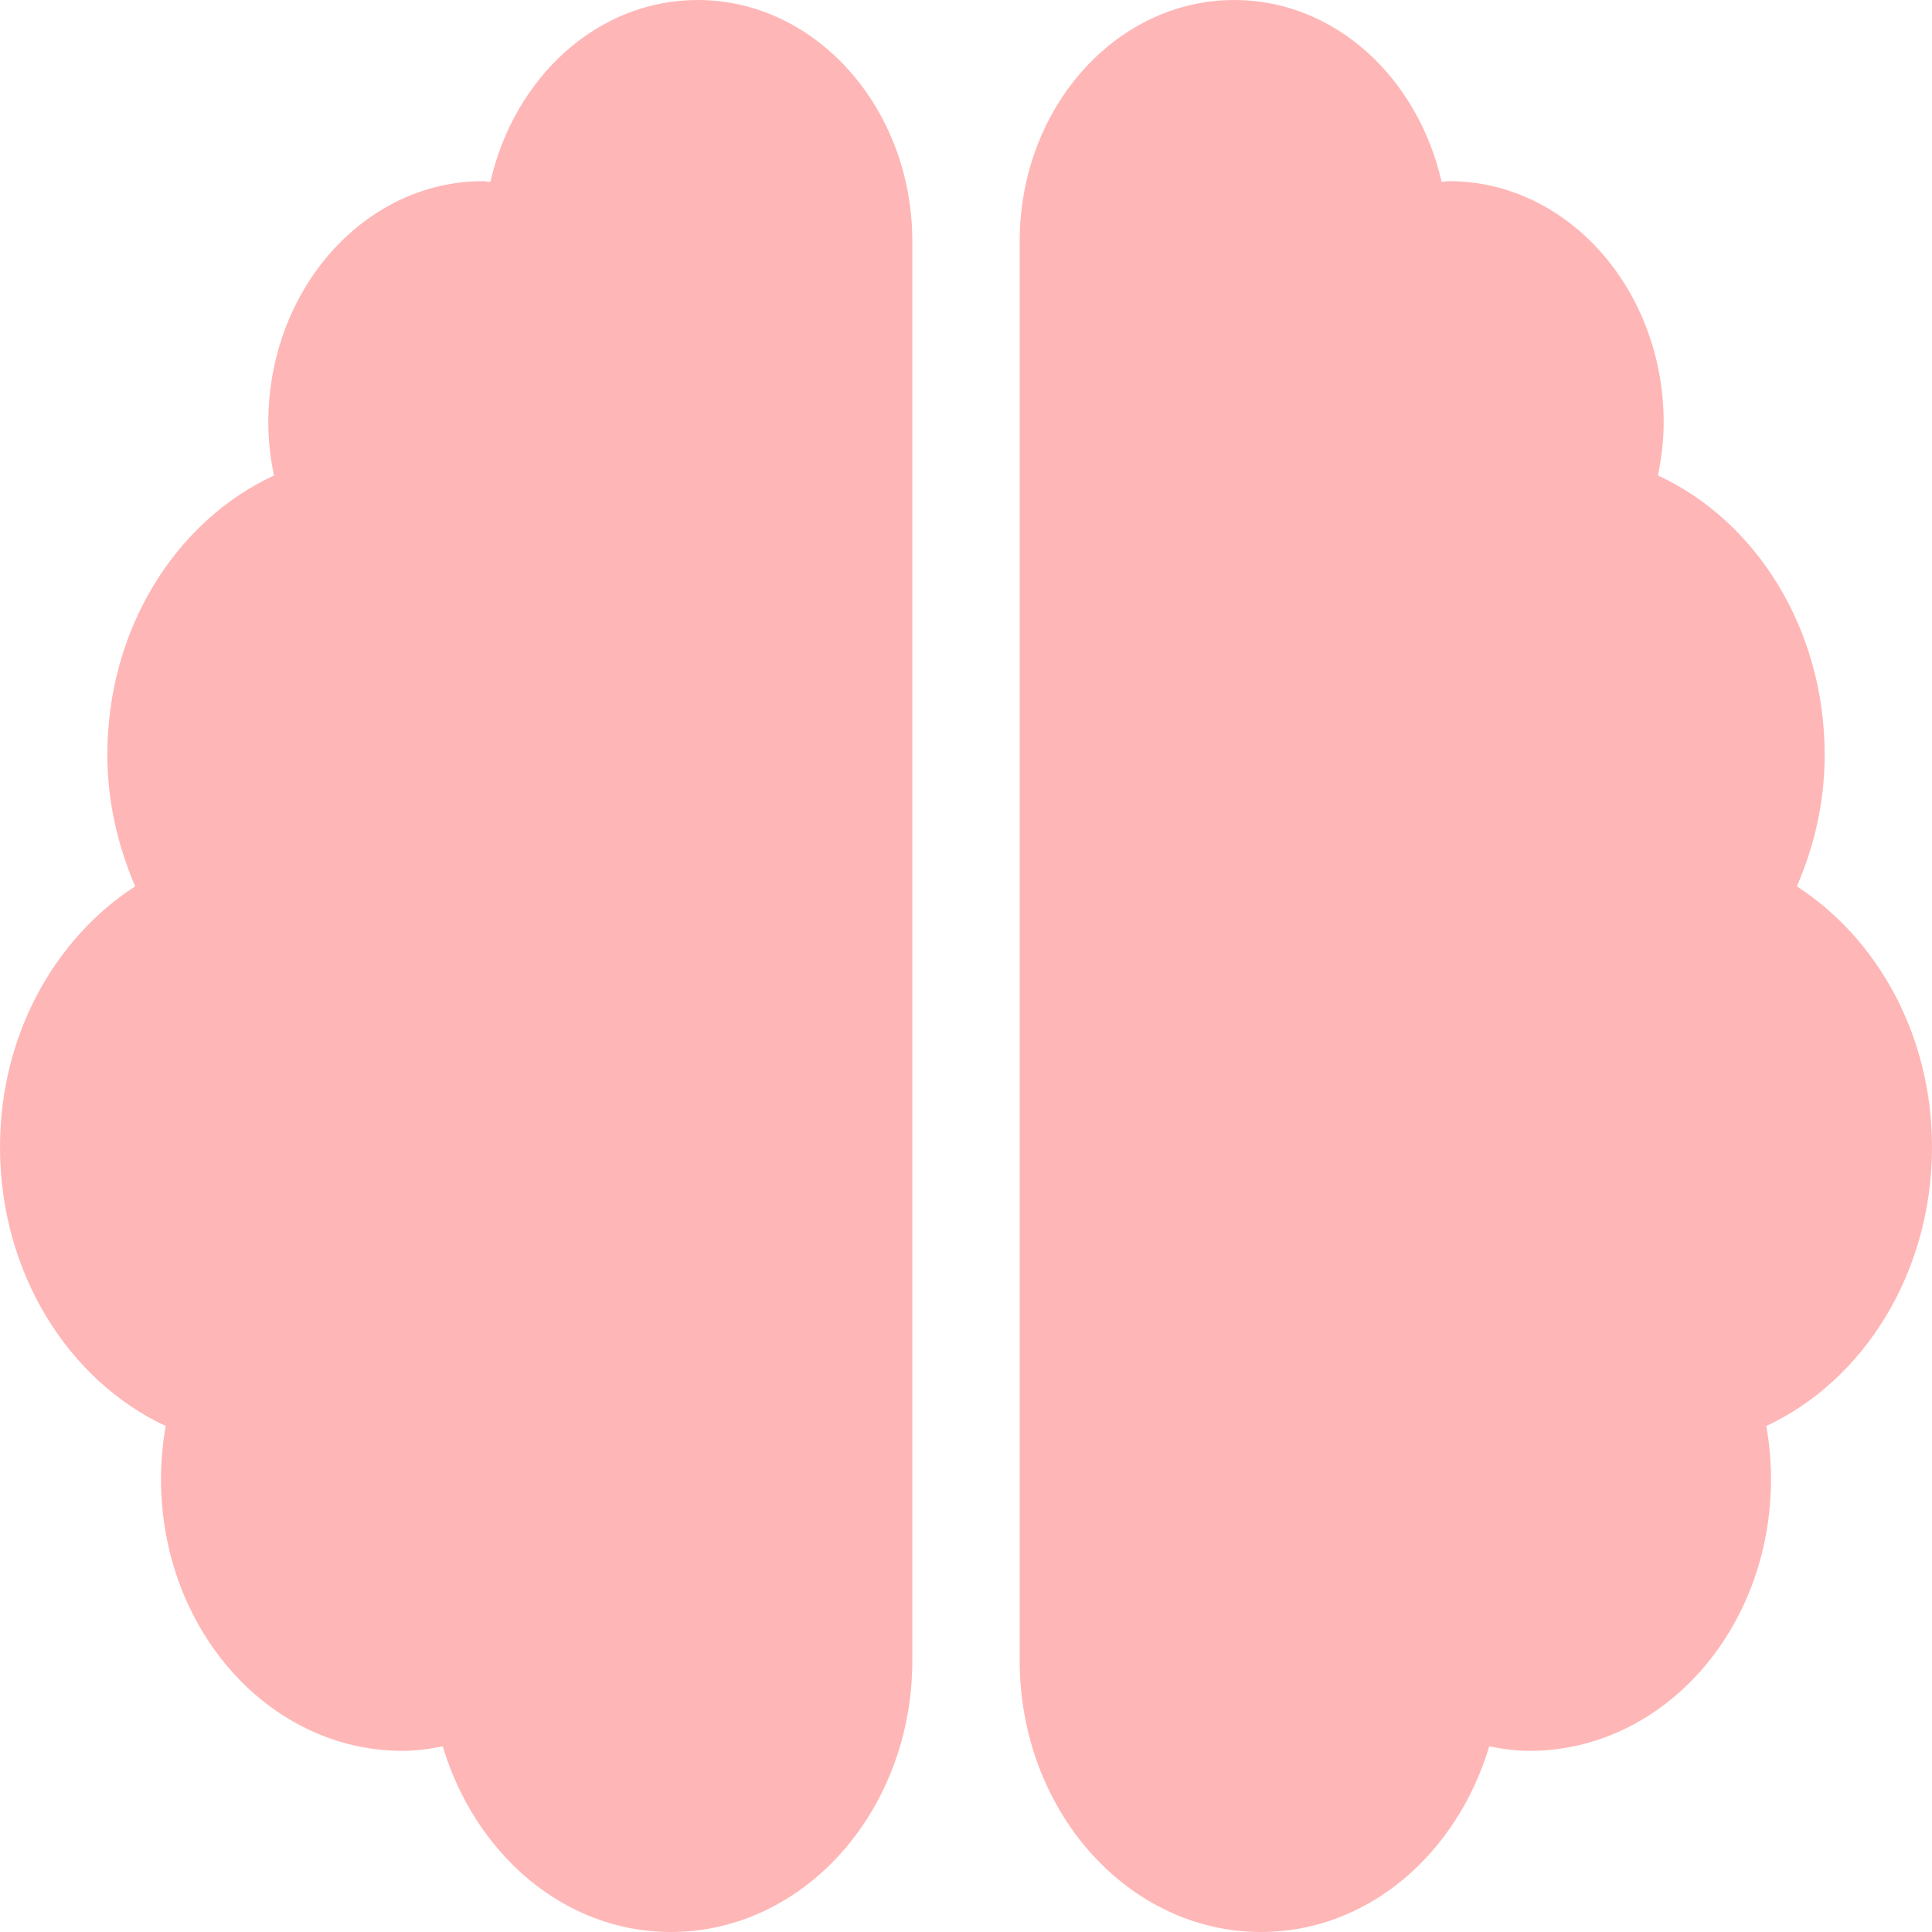 <svg width="50" height="50" viewBox="0 0 50 50" fill="none" xmlns="http://www.w3.org/2000/svg">
<path d="M18.056 0C15.46 0 13.307 2.002 12.691 4.707C12.621 4.707 12.569 4.688 12.5 4.688C9.436 4.688 6.944 7.49 6.944 10.938C6.944 11.406 6.997 11.865 7.092 12.305C4.557 13.477 2.778 16.27 2.778 19.531C2.778 20.762 3.056 21.904 3.498 22.939C1.415 24.287 0 26.787 0 29.688C0 32.94 1.771 35.732 4.288 36.904C4.21 37.353 4.167 37.812 4.167 38.281C4.167 42.168 6.962 45.312 10.417 45.312C10.773 45.312 11.12 45.264 11.458 45.195C12.292 47.978 14.601 50 17.361 50C20.816 50 23.611 46.855 23.611 42.969V6.25C23.611 2.803 21.12 0 18.056 0ZM50 29.688C50 26.787 48.585 24.287 46.502 22.939C46.953 21.904 47.222 20.762 47.222 19.531C47.222 16.27 45.443 13.477 42.908 12.305C42.995 11.865 43.056 11.406 43.056 10.938C43.056 7.49 40.564 4.688 37.5 4.688C37.431 4.688 37.37 4.707 37.309 4.707C36.693 2.002 34.54 0 31.944 0C28.88 0 26.389 2.793 26.389 6.25V42.969C26.389 46.855 29.184 50 32.639 50C35.399 50 37.708 47.978 38.542 45.195C38.88 45.264 39.227 45.312 39.583 45.312C43.038 45.312 45.833 42.168 45.833 38.281C45.833 37.812 45.79 37.353 45.712 36.904C48.229 35.732 50 32.94 50 29.688Z" fill="#FFB6B6"/>
</svg>

